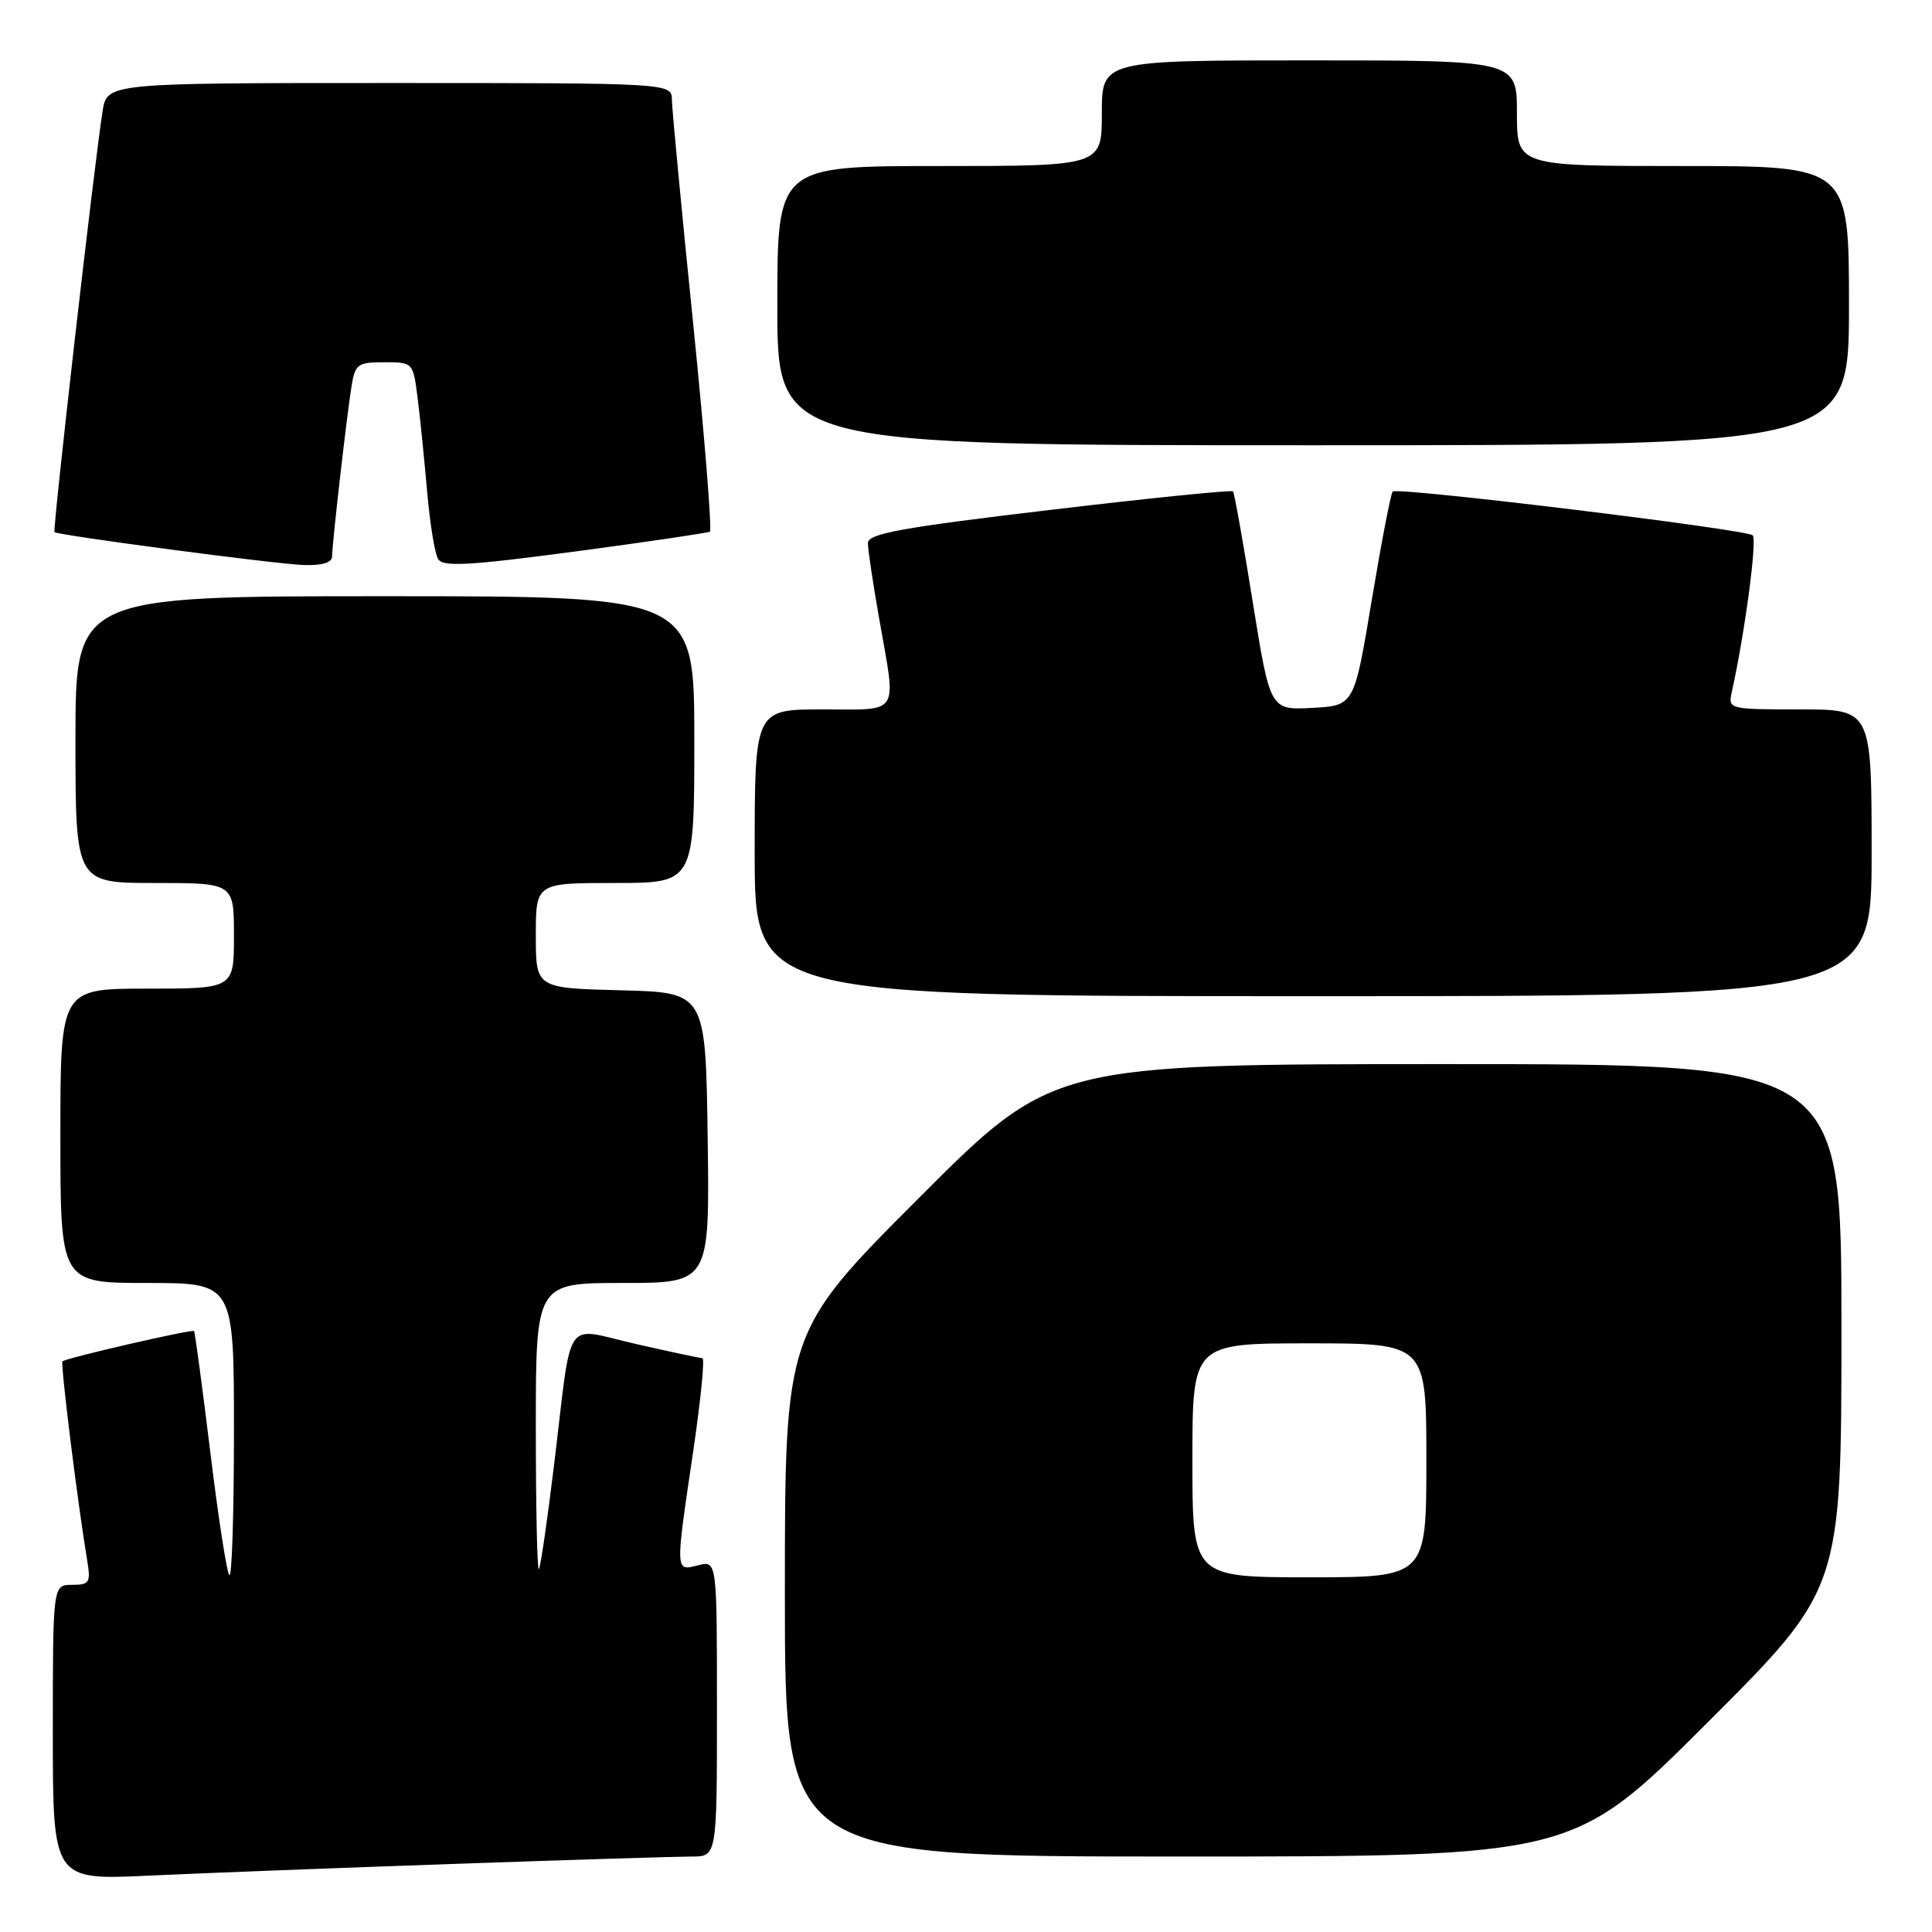 <?xml version="1.0" encoding="UTF-8" standalone="no"?>
<!DOCTYPE svg PUBLIC "-//W3C//DTD SVG 1.1//EN" "http://www.w3.org/Graphics/SVG/1.1/DTD/svg11.dtd" >
<svg xmlns="http://www.w3.org/2000/svg" xmlns:xlink="http://www.w3.org/1999/xlink" version="1.1" viewBox="0 0 256 256">
 <g >
 <path fill="currentColor"
d=" M 60.40 246.97 C 75.74 246.43 89.80 246.00 91.65 246.00 C 95.00 246.00 95.00 246.00 95.00 226.39 C 95.00 206.78 95.00 206.78 92.50 207.41 C 89.45 208.18 89.46 208.48 91.86 192.25 C 92.85 185.51 93.40 179.99 93.08 179.97 C 92.76 179.96 88.78 179.11 84.24 178.08 C 74.52 175.88 75.87 173.90 73.43 194.00 C 72.53 201.43 71.62 207.69 71.40 207.92 C 71.18 208.15 71.00 199.71 71.00 189.17 C 71.00 170.00 71.00 170.00 82.52 170.00 C 94.04 170.00 94.04 170.00 93.77 150.75 C 93.50 131.50 93.50 131.50 82.25 131.22 C 71.00 130.93 71.00 130.93 71.00 123.97 C 71.00 117.00 71.00 117.00 81.50 117.00 C 92.00 117.00 92.00 117.00 92.00 98.00 C 92.00 79.00 92.00 79.00 51.00 79.00 C 10.00 79.00 10.00 79.00 10.00 98.00 C 10.00 117.00 10.00 117.00 20.50 117.00 C 31.00 117.00 31.00 117.00 31.00 124.00 C 31.00 131.00 31.00 131.00 19.50 131.00 C 8.00 131.00 8.00 131.00 8.00 150.50 C 8.00 170.00 8.00 170.00 19.50 170.00 C 31.00 170.00 31.00 170.00 31.00 189.67 C 31.00 200.48 30.73 209.06 30.39 208.72 C 30.05 208.39 28.91 201.02 27.86 192.36 C 26.80 183.69 25.83 176.50 25.71 176.37 C 25.43 176.10 8.72 179.94 8.28 180.39 C 7.99 180.67 10.28 199.11 11.55 206.75 C 12.04 209.71 11.86 210.00 9.55 210.00 C 7.00 210.00 7.00 210.00 7.00 229.57 C 7.00 249.13 7.00 249.13 19.75 248.53 C 26.76 248.20 45.05 247.50 60.40 246.97 Z  M 226.24 228.26 C 244.00 210.52 244.00 210.52 244.00 175.76 C 244.00 141.00 244.00 141.00 191.74 141.00 C 139.48 141.00 139.48 141.00 121.74 158.76 C 104.00 176.52 104.00 176.52 104.00 211.26 C 104.00 246.00 104.00 246.00 156.24 246.00 C 208.48 246.00 208.48 246.00 226.24 228.26 Z  M 248.00 113.00 C 248.00 94.00 248.00 94.00 238.48 94.00 C 229.13 94.00 228.97 93.96 229.46 91.75 C 231.18 84.04 232.86 71.47 232.24 70.93 C 231.31 70.13 185.16 64.51 184.54 65.13 C 184.29 65.38 183.04 71.86 181.76 79.54 C 179.44 93.50 179.44 93.50 173.87 93.80 C 168.30 94.09 168.30 94.09 166.00 79.80 C 164.74 71.93 163.56 65.33 163.38 65.11 C 163.20 64.90 152.24 66.01 139.03 67.58 C 119.35 69.92 115.00 70.71 115.00 71.97 C 115.00 72.81 115.68 77.33 116.50 82.00 C 118.79 94.99 119.41 94.00 109.00 94.00 C 100.00 94.00 100.00 94.00 100.00 113.00 C 100.00 132.00 100.00 132.00 174.00 132.00 C 248.00 132.00 248.00 132.00 248.00 113.00 Z  M 44.00 73.75 C 44.01 72.05 45.92 55.28 46.57 51.25 C 47.05 48.24 47.37 48.00 50.92 48.00 C 54.73 48.00 54.74 48.02 55.34 52.75 C 55.67 55.36 56.23 60.94 56.60 65.15 C 56.96 69.36 57.62 73.38 58.06 74.09 C 58.70 75.14 62.19 74.94 76.18 73.08 C 85.71 71.81 93.75 70.62 94.06 70.45 C 94.36 70.27 93.36 57.83 91.84 42.81 C 90.31 27.79 89.05 14.49 89.03 13.25 C 89.00 11.00 89.00 11.00 51.59 11.00 C 14.18 11.00 14.18 11.00 13.59 14.75 C 12.48 21.76 6.95 70.28 7.22 70.51 C 7.76 70.94 36.54 74.75 40.25 74.87 C 42.65 74.95 44.00 74.55 44.00 73.75 Z  M 245.00 40.50 C 245.00 22.00 245.00 22.00 223.00 22.00 C 201.00 22.00 201.00 22.00 201.00 15.00 C 201.00 8.00 201.00 8.00 173.50 8.00 C 146.00 8.00 146.00 8.00 146.00 15.00 C 146.00 22.00 146.00 22.00 124.50 22.00 C 103.00 22.00 103.00 22.00 103.00 40.50 C 103.00 59.00 103.00 59.00 174.00 59.00 C 245.00 59.00 245.00 59.00 245.00 40.50 Z  M 158.00 193.50 C 158.00 178.00 158.00 178.00 173.50 178.00 C 189.00 178.00 189.00 178.00 189.00 193.50 C 189.00 209.00 189.00 209.00 173.50 209.00 C 158.00 209.00 158.00 209.00 158.00 193.50 Z "/>
</g>
</svg>